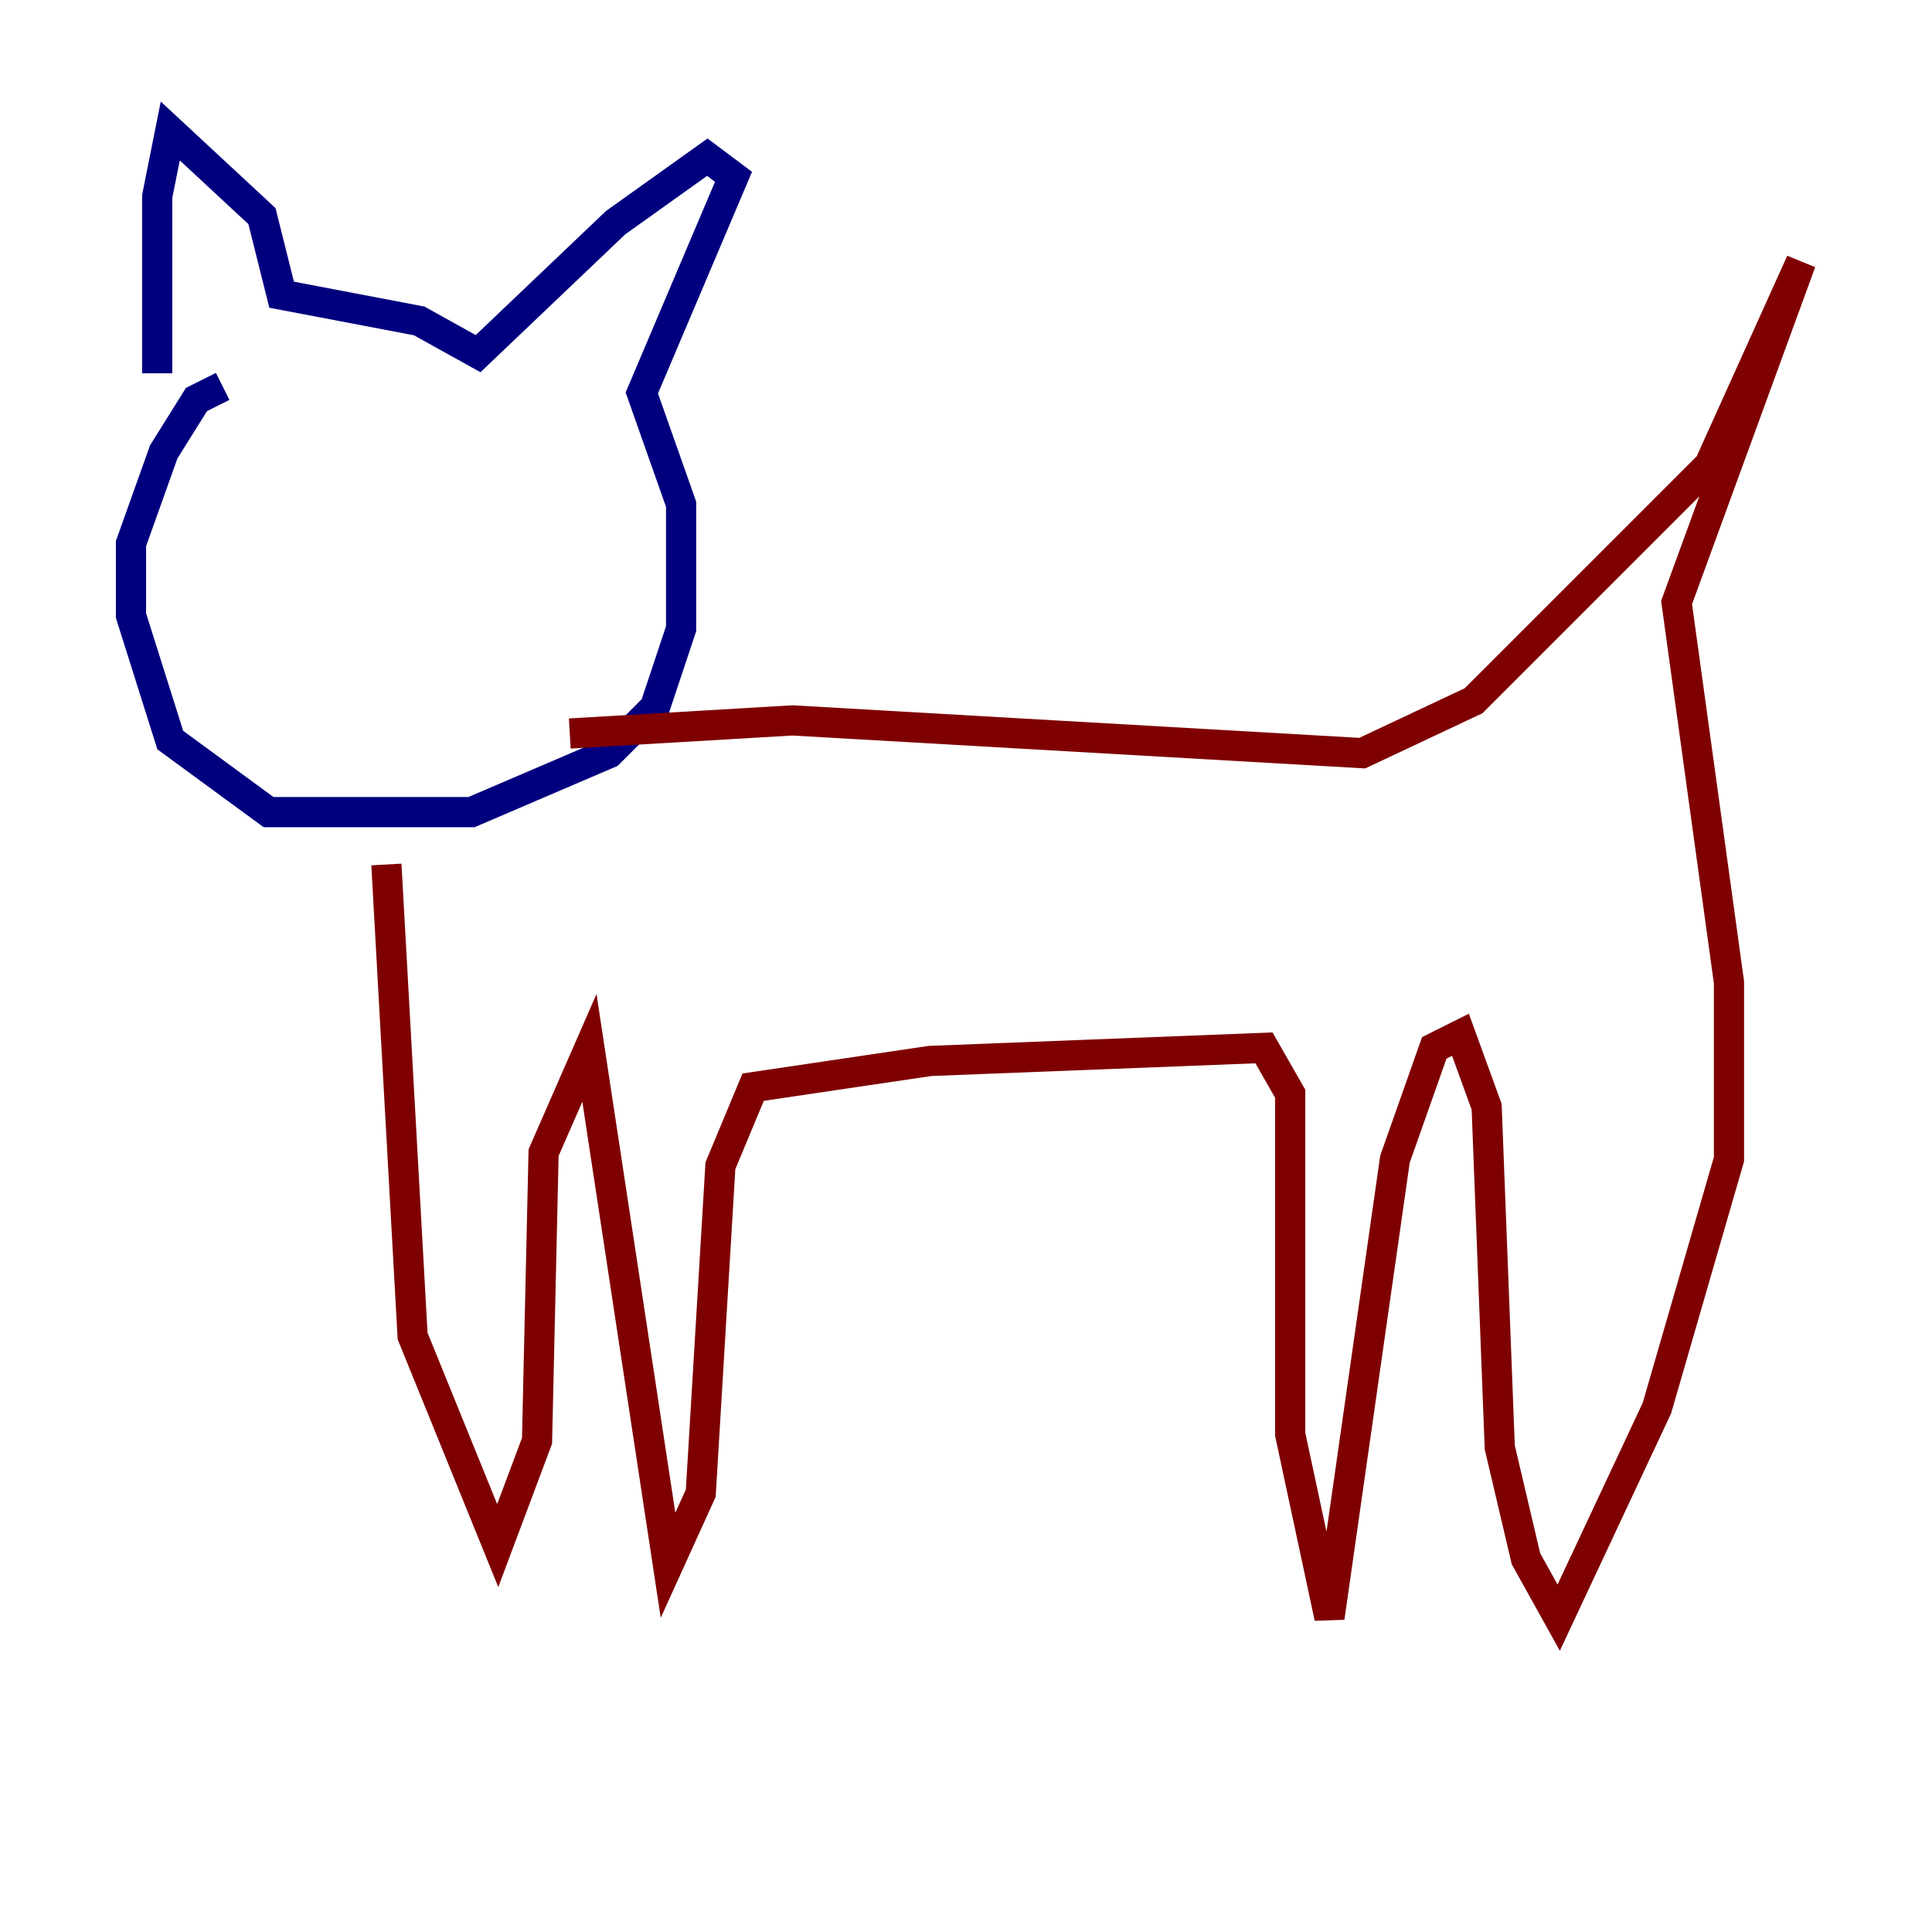 <?xml version="1.0" encoding="utf-8" ?>
<svg baseProfile="tiny" height="128" version="1.2" viewBox="0,0,128,128" width="128" xmlns="http://www.w3.org/2000/svg" xmlns:ev="http://www.w3.org/2001/xml-events" xmlns:xlink="http://www.w3.org/1999/xlink"><defs /><polyline fill="none" points="14.752,25.6 13.017,26.468 10.848,29.939 8.678,36.014 8.678,40.786 11.281,49.031 17.79,53.803 31.241,53.803 40.352,49.898 43.39,46.861 45.125,41.654 45.125,33.41 42.522,26.034 48.597,11.715 46.861,10.414 40.786,14.752 31.675,23.43 27.77,21.261 18.658,19.525 17.356,14.319 11.281,8.678 10.414,13.017 10.414,24.732" stroke="#00007f" stroke-width="2" /><polyline fill="none" points="37.749,48.597 52.502,47.729 90.251,49.898 97.627,46.427 113.248,30.807 119.322,17.356 111.078,39.919 114.549,65.085 114.549,76.8 109.776,93.288 103.268,107.173 101.098,103.268 99.363,95.891 98.495,73.329 96.759,68.556 95.024,69.424 92.42,76.8 88.081,107.173 85.478,95.024 85.478,72.461 83.742,69.424 61.614,70.291 49.898,72.027 47.729,77.234 46.427,98.929 44.258,103.702 39.051,69.424 36.014,76.366 35.58,95.458 32.976,102.4 27.336,88.515 25.6,57.275" stroke="#7f0000" stroke-width="2" /></svg>